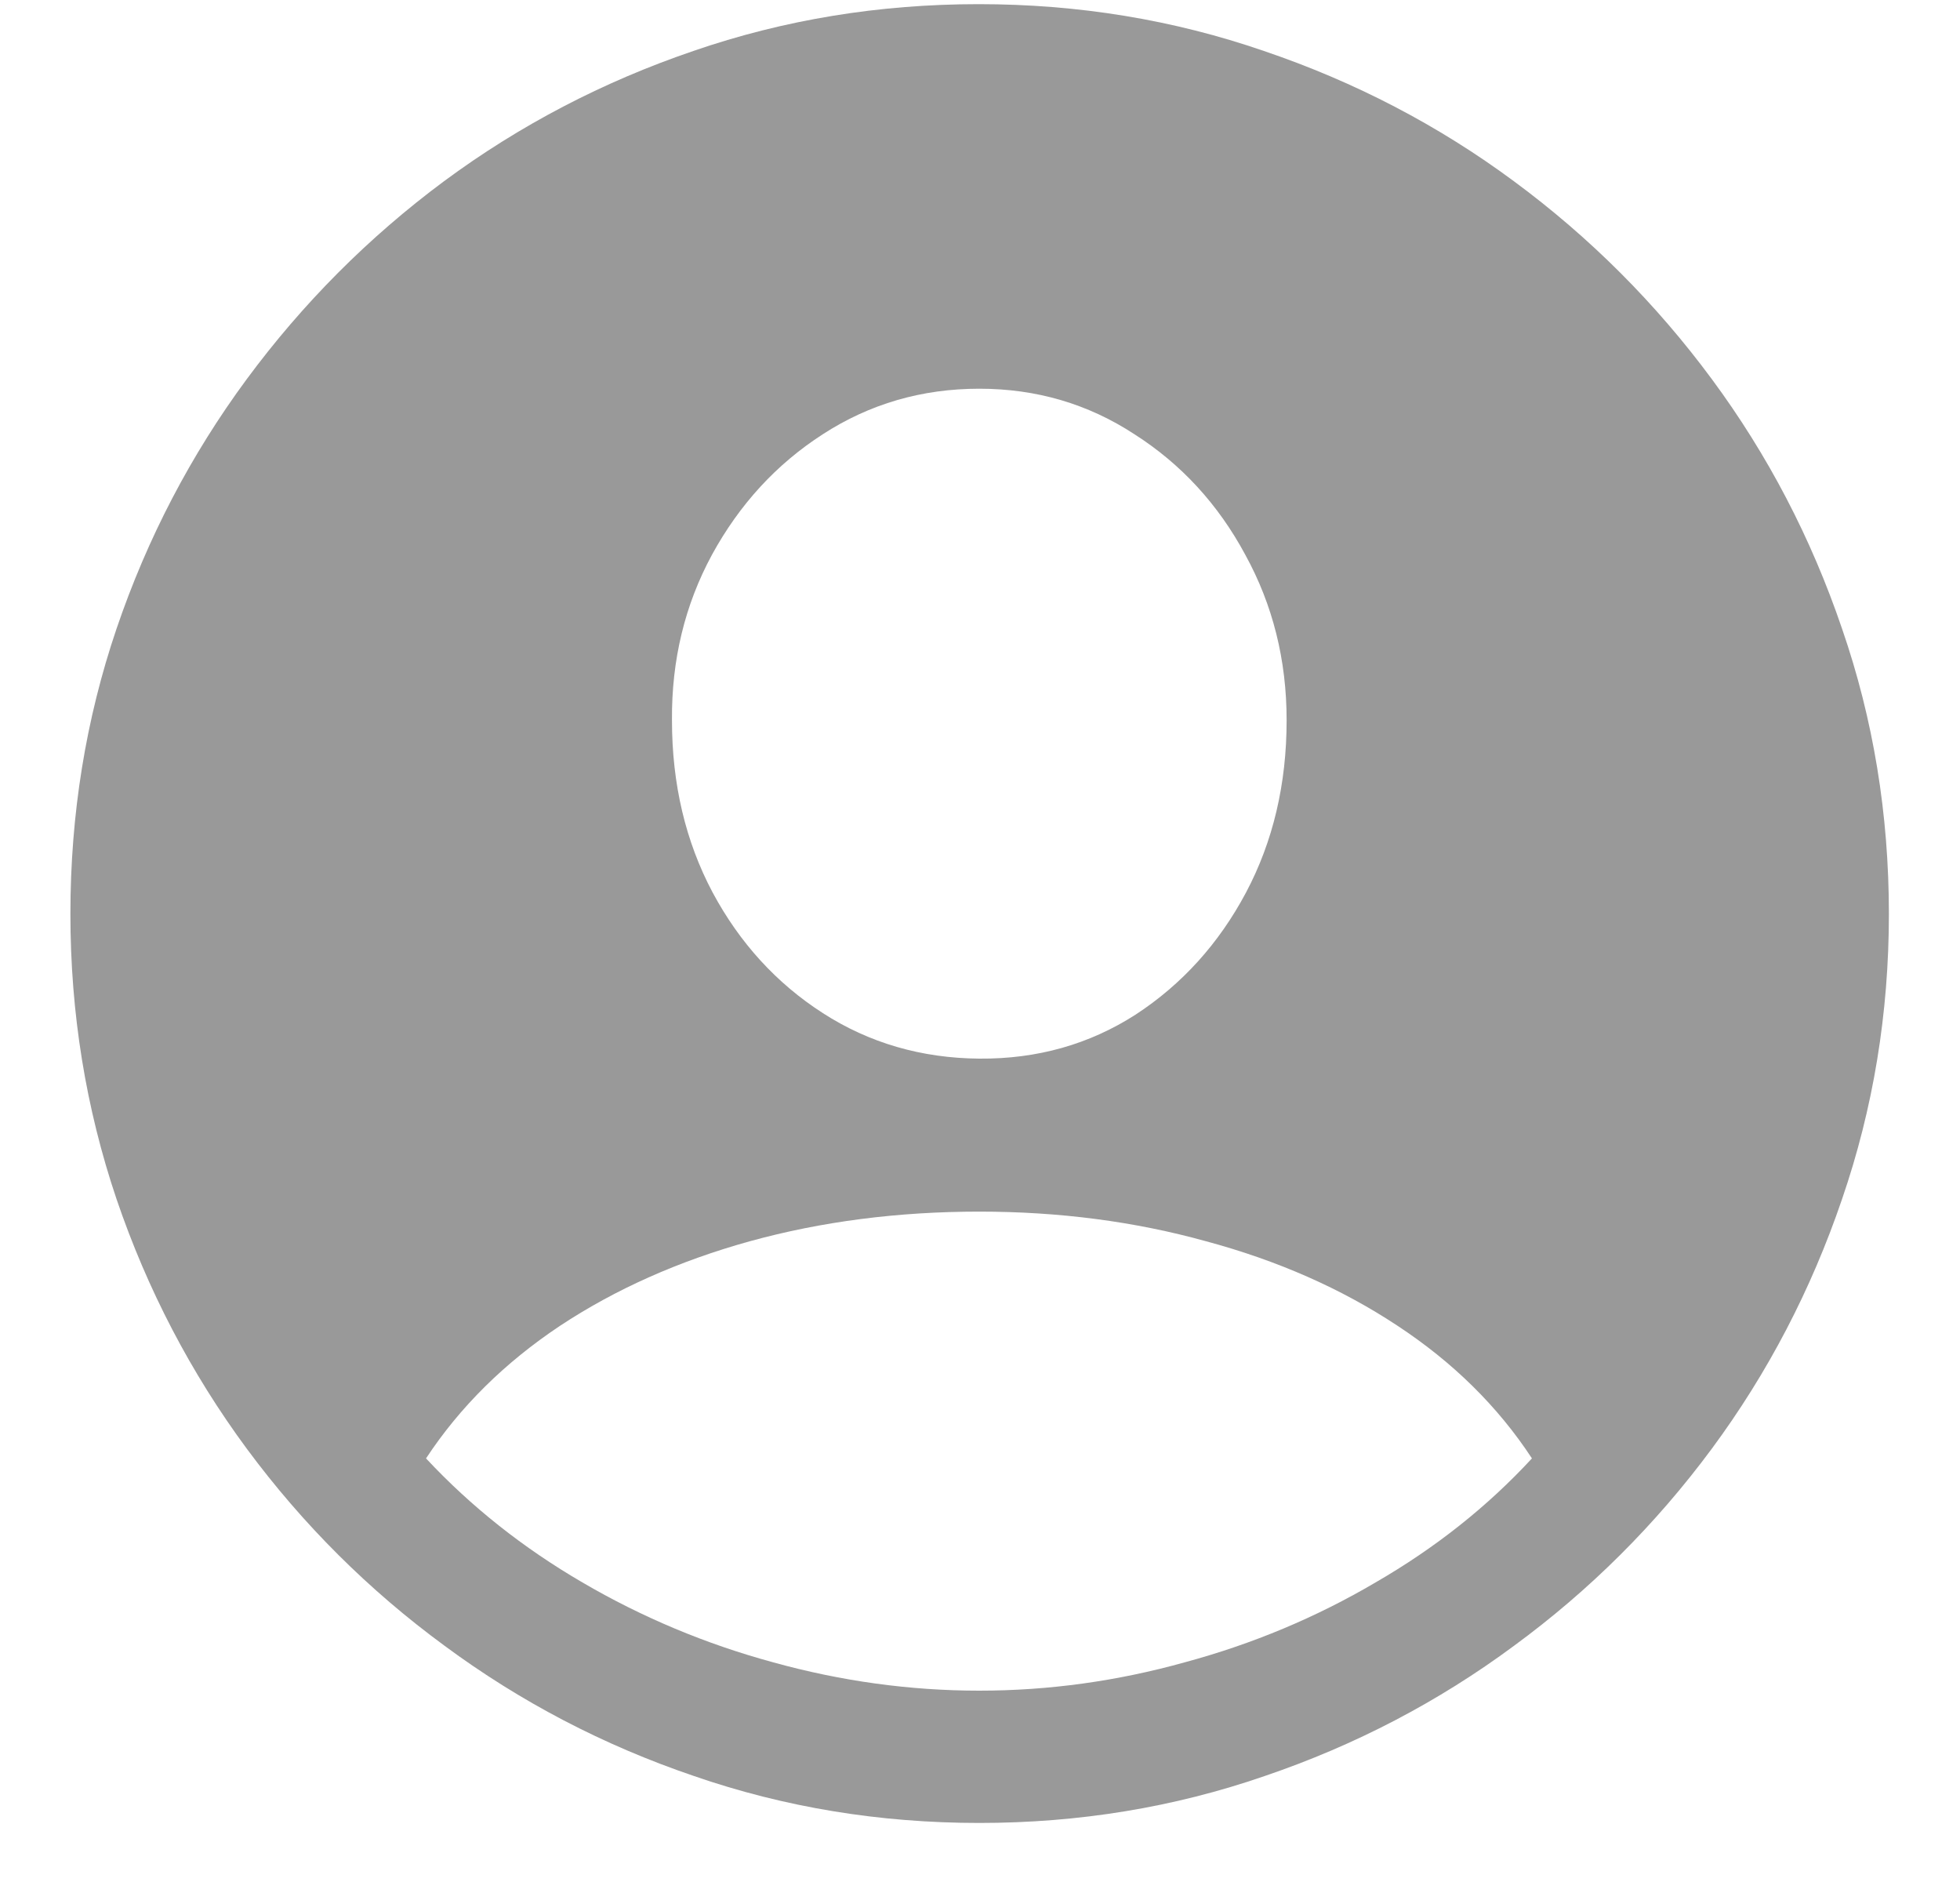 <svg width="25" height="24" viewBox="0 0 25 24" fill="none" xmlns="http://www.w3.org/2000/svg">
<path d="M12.491 23.247C11.22 23.247 10.007 23.048 8.853 22.649C7.698 22.257 6.638 21.703 5.671 20.988C4.704 20.279 3.863 19.441 3.148 18.475C2.434 17.508 1.88 16.447 1.487 15.293C1.095 14.133 0.898 12.92 0.898 11.654C0.898 10.383 1.095 9.17 1.487 8.016C1.88 6.861 2.434 5.801 3.148 4.834C3.863 3.867 4.701 3.026 5.662 2.312C6.629 1.597 7.689 1.043 8.844 0.65C9.998 0.252 11.211 0.053 12.482 0.053C13.754 0.053 14.967 0.252 16.121 0.65C17.281 1.043 18.345 1.597 19.311 2.312C20.278 3.026 21.119 3.867 21.834 4.834C22.549 5.801 23.102 6.861 23.495 8.016C23.894 9.17 24.093 10.383 24.093 11.654C24.093 12.92 23.894 14.133 23.495 15.293C23.102 16.447 22.549 17.508 21.834 18.475C21.119 19.441 20.278 20.279 19.311 20.988C18.345 21.703 17.284 22.257 16.13 22.649C14.976 23.048 13.763 23.247 12.491 23.247ZM12.491 21.56C13.376 21.56 14.249 21.439 15.11 21.199C15.977 20.965 16.789 20.625 17.545 20.18C18.307 19.74 18.972 19.213 19.54 18.598C19.106 17.936 18.532 17.37 17.817 16.901C17.108 16.433 16.297 16.075 15.383 15.829C14.475 15.577 13.511 15.451 12.491 15.451C11.454 15.451 10.479 15.577 9.564 15.829C8.656 16.081 7.848 16.441 7.139 16.91C6.436 17.379 5.867 17.941 5.434 18.598C6.008 19.213 6.673 19.74 7.429 20.18C8.19 20.625 9.002 20.965 9.863 21.199C10.73 21.439 11.606 21.56 12.491 21.56ZM12.491 13.5C13.229 13.506 13.895 13.318 14.486 12.938C15.078 12.551 15.547 12.032 15.893 11.382C16.238 10.731 16.411 9.999 16.411 9.185C16.411 8.417 16.235 7.714 15.884 7.075C15.538 6.431 15.066 5.918 14.469 5.537C13.877 5.15 13.218 4.957 12.491 4.957C11.759 4.957 11.094 5.15 10.496 5.537C9.904 5.918 9.433 6.431 9.081 7.075C8.735 7.714 8.565 8.417 8.571 9.185C8.571 9.999 8.744 10.731 9.09 11.382C9.436 12.026 9.904 12.539 10.496 12.92C11.088 13.301 11.753 13.494 12.491 13.5Z" fill="#999999"/>
</svg>
